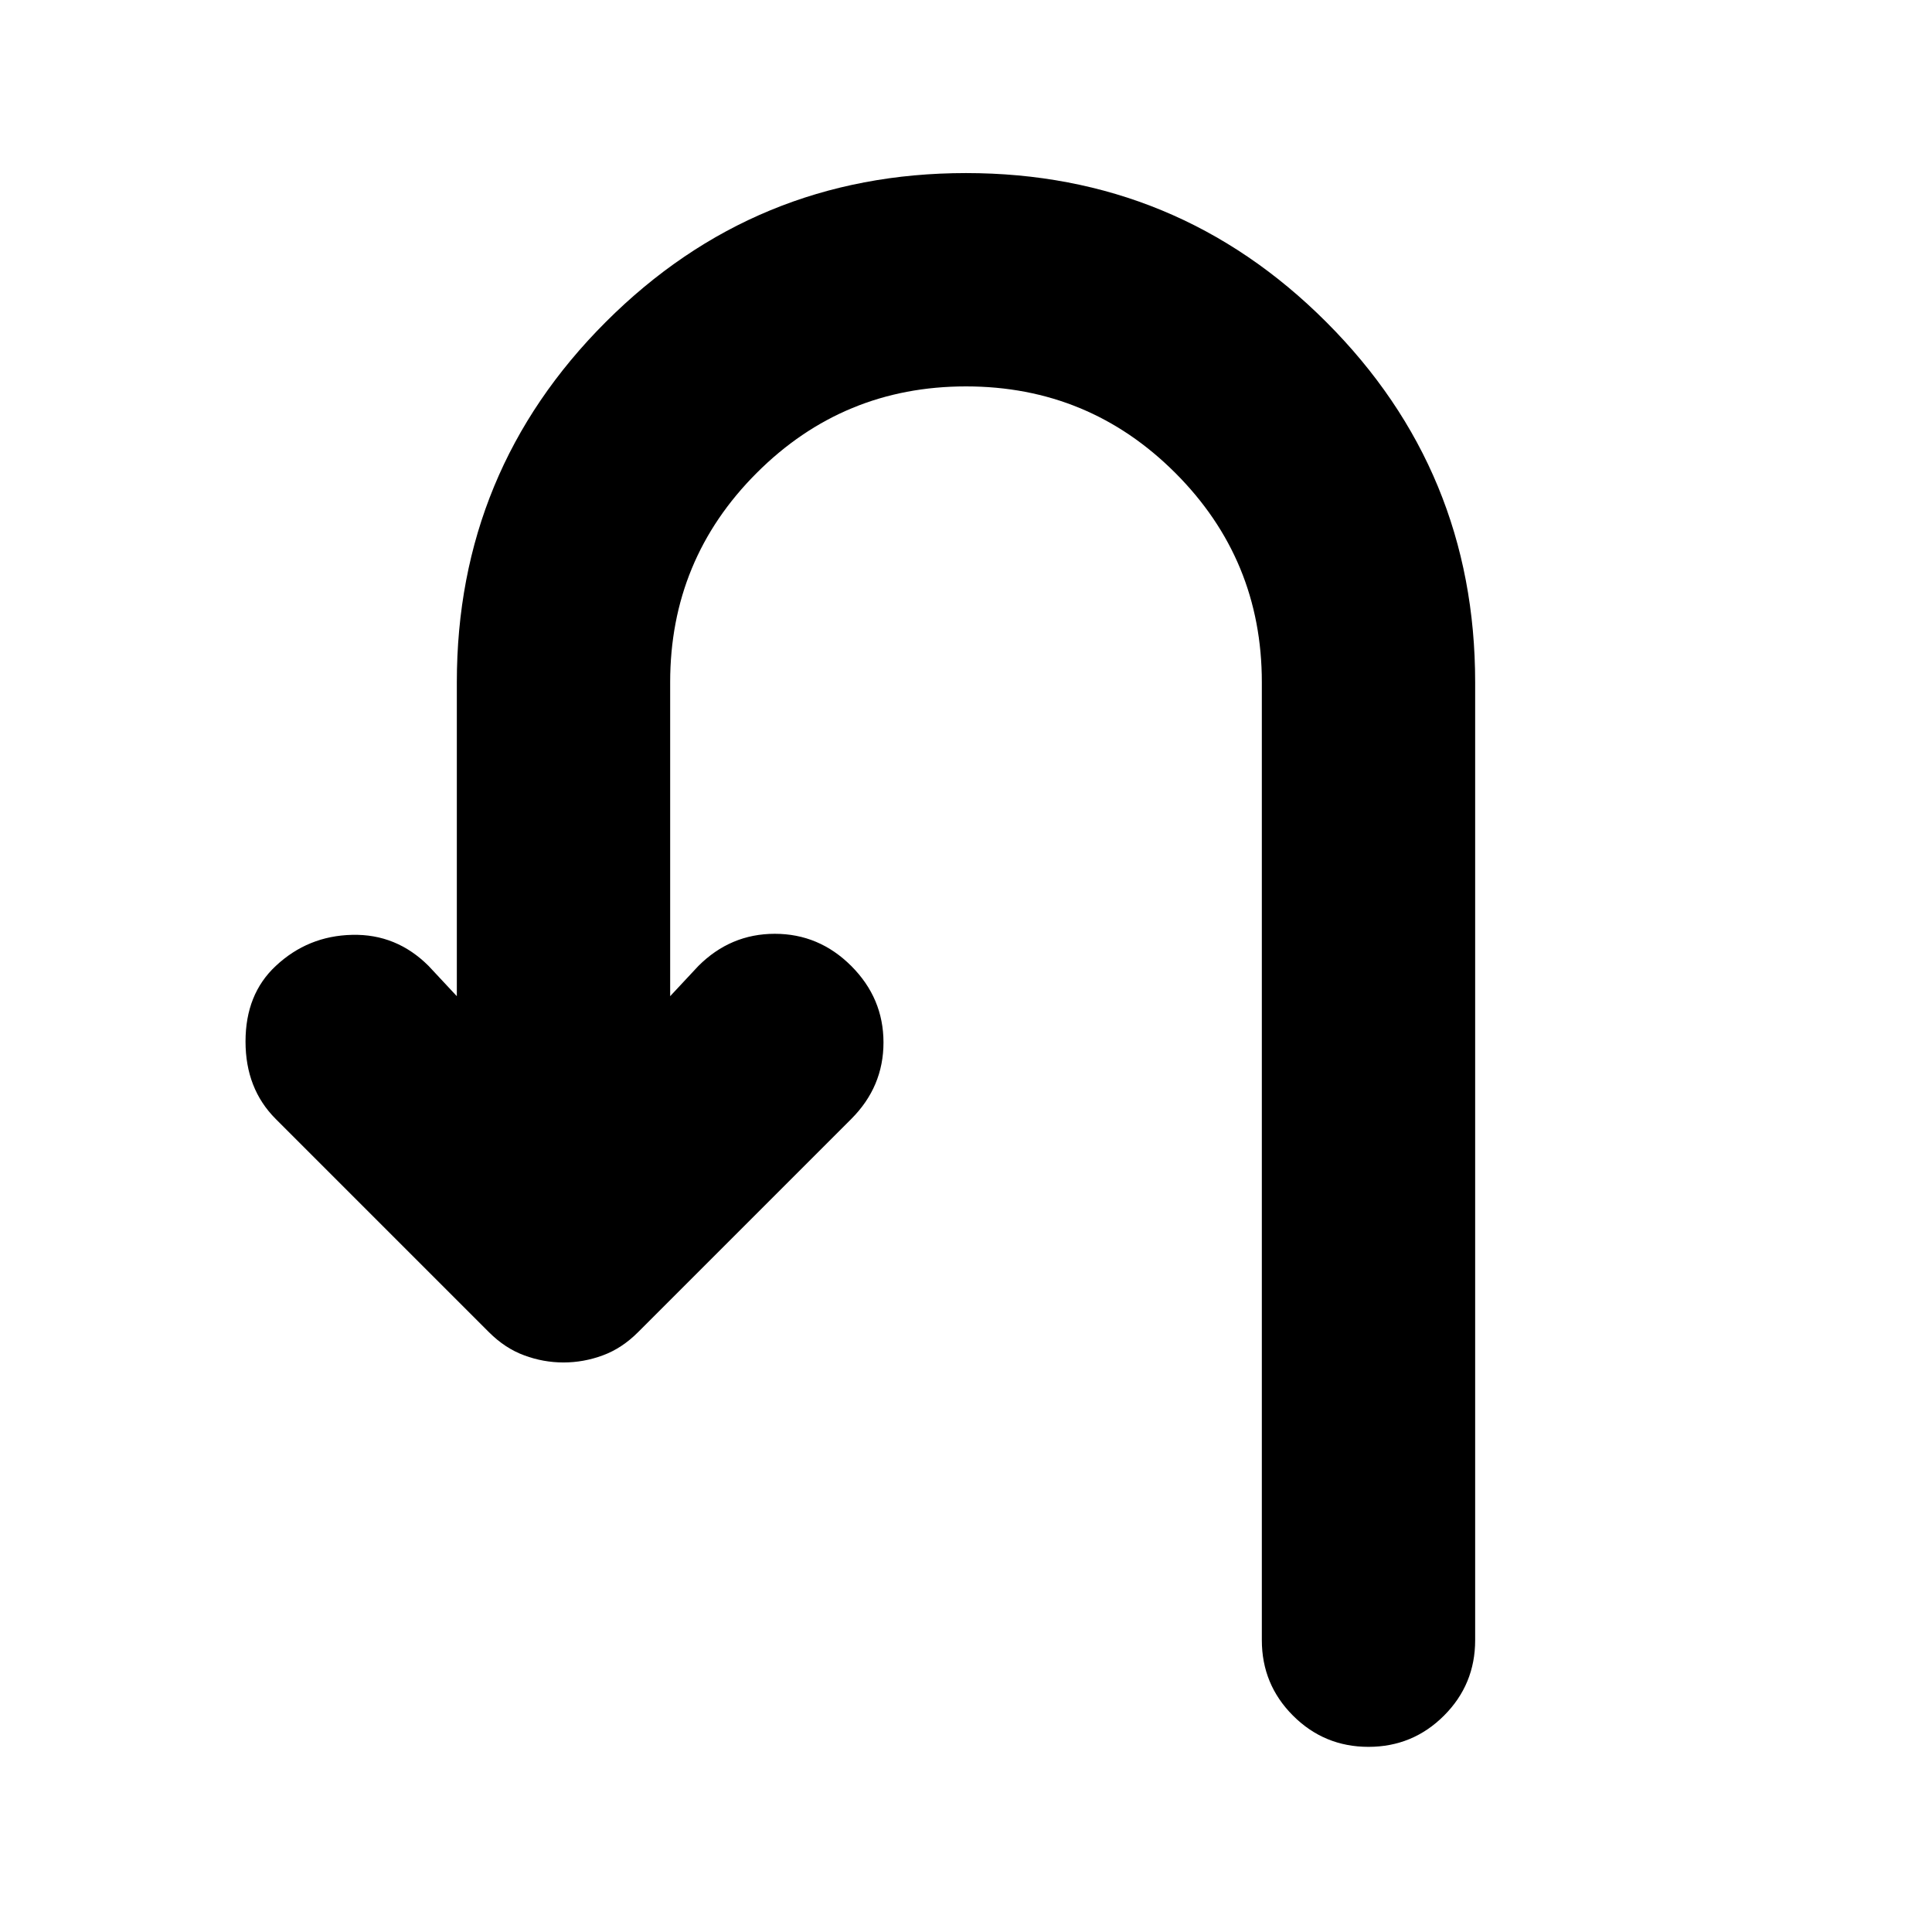 <svg xmlns="http://www.w3.org/2000/svg" height="24" width="24"><path d="M17 21.7q-.55 0-.938-.388-.387-.387-.387-.937v-11.9q0-1.525-1.075-2.6Q13.525 4.8 12 4.8q-1.525 0-2.6 1.075-1.075 1.075-1.075 2.6v3.9l.35-.375q.4-.4.95-.4.55 0 .95.4.4.4.4.95 0 .55-.4.95l-2.65 2.65q-.2.2-.437.287-.238.088-.488.088t-.487-.088q-.238-.087-.438-.287l-2.65-2.65q-.375-.375-.375-.962 0-.588.375-.938.4-.375.95-.387.55-.013.95.387l.35.375v-3.9q0-2.625 1.85-4.475Q9.375 2.15 12 2.15q2.625 0 4.475 1.85 1.85 1.85 1.85 4.475v11.9q0 .55-.387.937-.388.388-.938.388Z"/></svg>